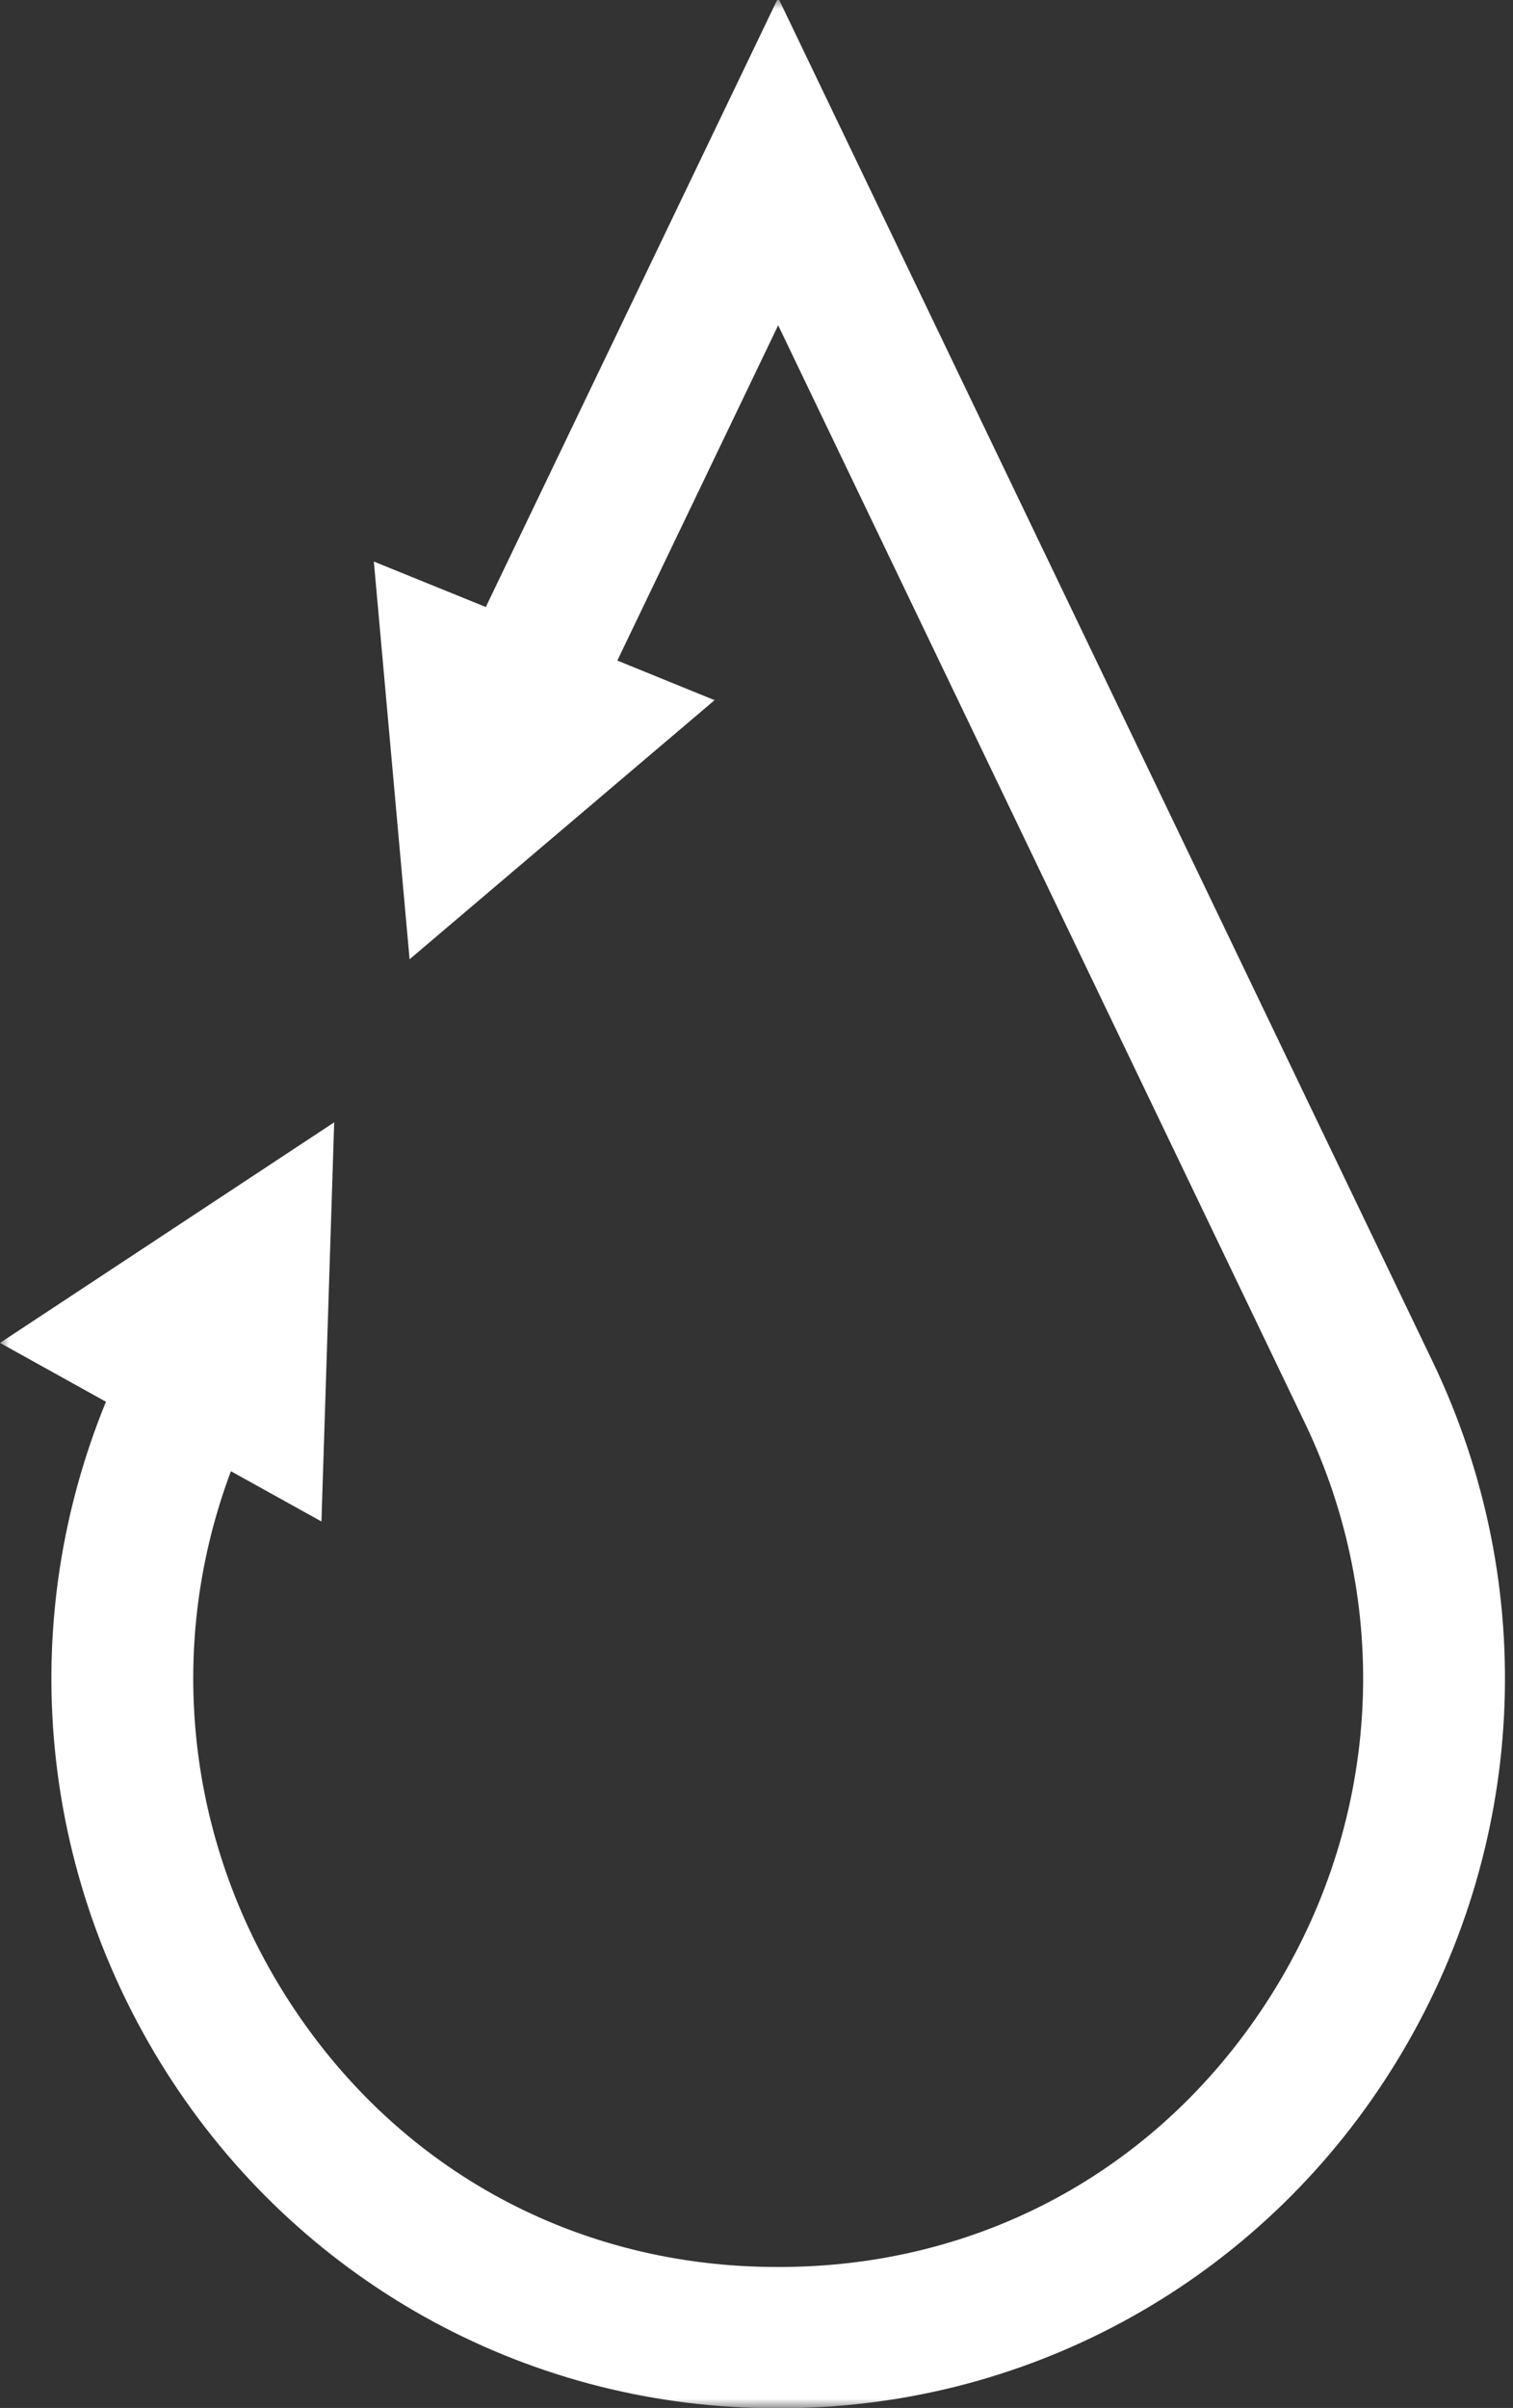 <svg width="83" height="132" viewBox="0 0 83 132" fill="none" xmlns="http://www.w3.org/2000/svg">
<rect x="0" y="0" width="83" height="132" fill="#333333" stroke="none"/>
<mask id="mask0_2_125" style="mask-type:luminance" maskUnits="userSpaceOnUse" x="-1" y="0" width="85" height="132">
<path d="M-0.011 0H83.373V132H-0.011V0Z" fill="white"/>
</mask>
<g mask="url(#mask0_2_125)">
<path d="M78.593 74.645L42.689 -0.118L26.65 33.276L20.508 30.783L22.469 52.586L39.2 38.382L33.865 36.211L42.689 17.833L71.574 77.986C76.362 87.949 75.755 99.549 69.957 109.009C64.207 118.384 54.643 123.945 43.718 124.26C43.033 124.278 42.345 124.278 41.657 124.26C30.735 123.945 21.171 118.384 15.421 109.009C10.134 100.381 9.165 89.973 12.668 80.65L17.634 83.406L18.333 61.525L0 73.616L5.812 76.842C0.973 88.663 2.031 102.024 8.783 113.042C15.824 124.526 28.03 131.611 41.431 132C41.849 132.011 42.267 132.018 42.689 132.018C43.111 132.018 43.529 132.011 43.943 132C57.348 131.611 69.554 124.526 76.594 113.042C83.772 101.336 84.516 86.984 78.593 74.645Z" fill="white"/>
</g>
</svg>
